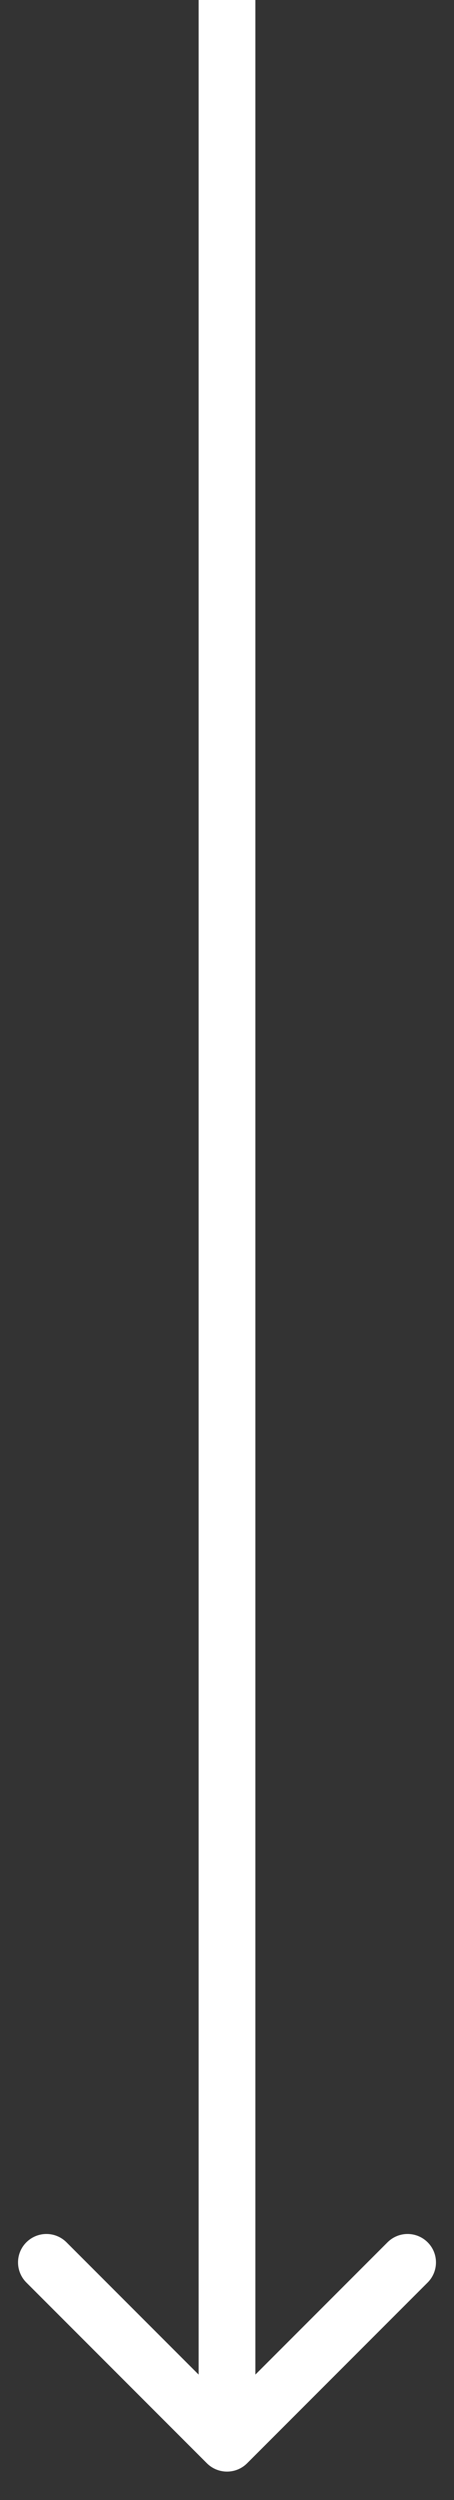<svg width="8" height="44" viewBox="0 0 8 44" fill="none" xmlns="http://www.w3.org/2000/svg">
<rect x="0" y="0" width="8" height="44" fill="#333333" stroke="none"/>
<path d="M3.646 43.354C3.842 43.549 4.158 43.549 4.354 43.354L7.536 40.172C7.731 39.976 7.731 39.66 7.536 39.465C7.34 39.269 7.024 39.269 6.828 39.465L4 42.293L1.172 39.465C0.976 39.269 0.66 39.269 0.464 39.465C0.269 39.66 0.269 39.976 0.464 40.172L3.646 43.354ZM3.5 2.18557e-08L3.5 43L4.5 43L4.5 -2.18557e-08L3.5 2.18557e-08Z" fill="white"/>
</svg>
